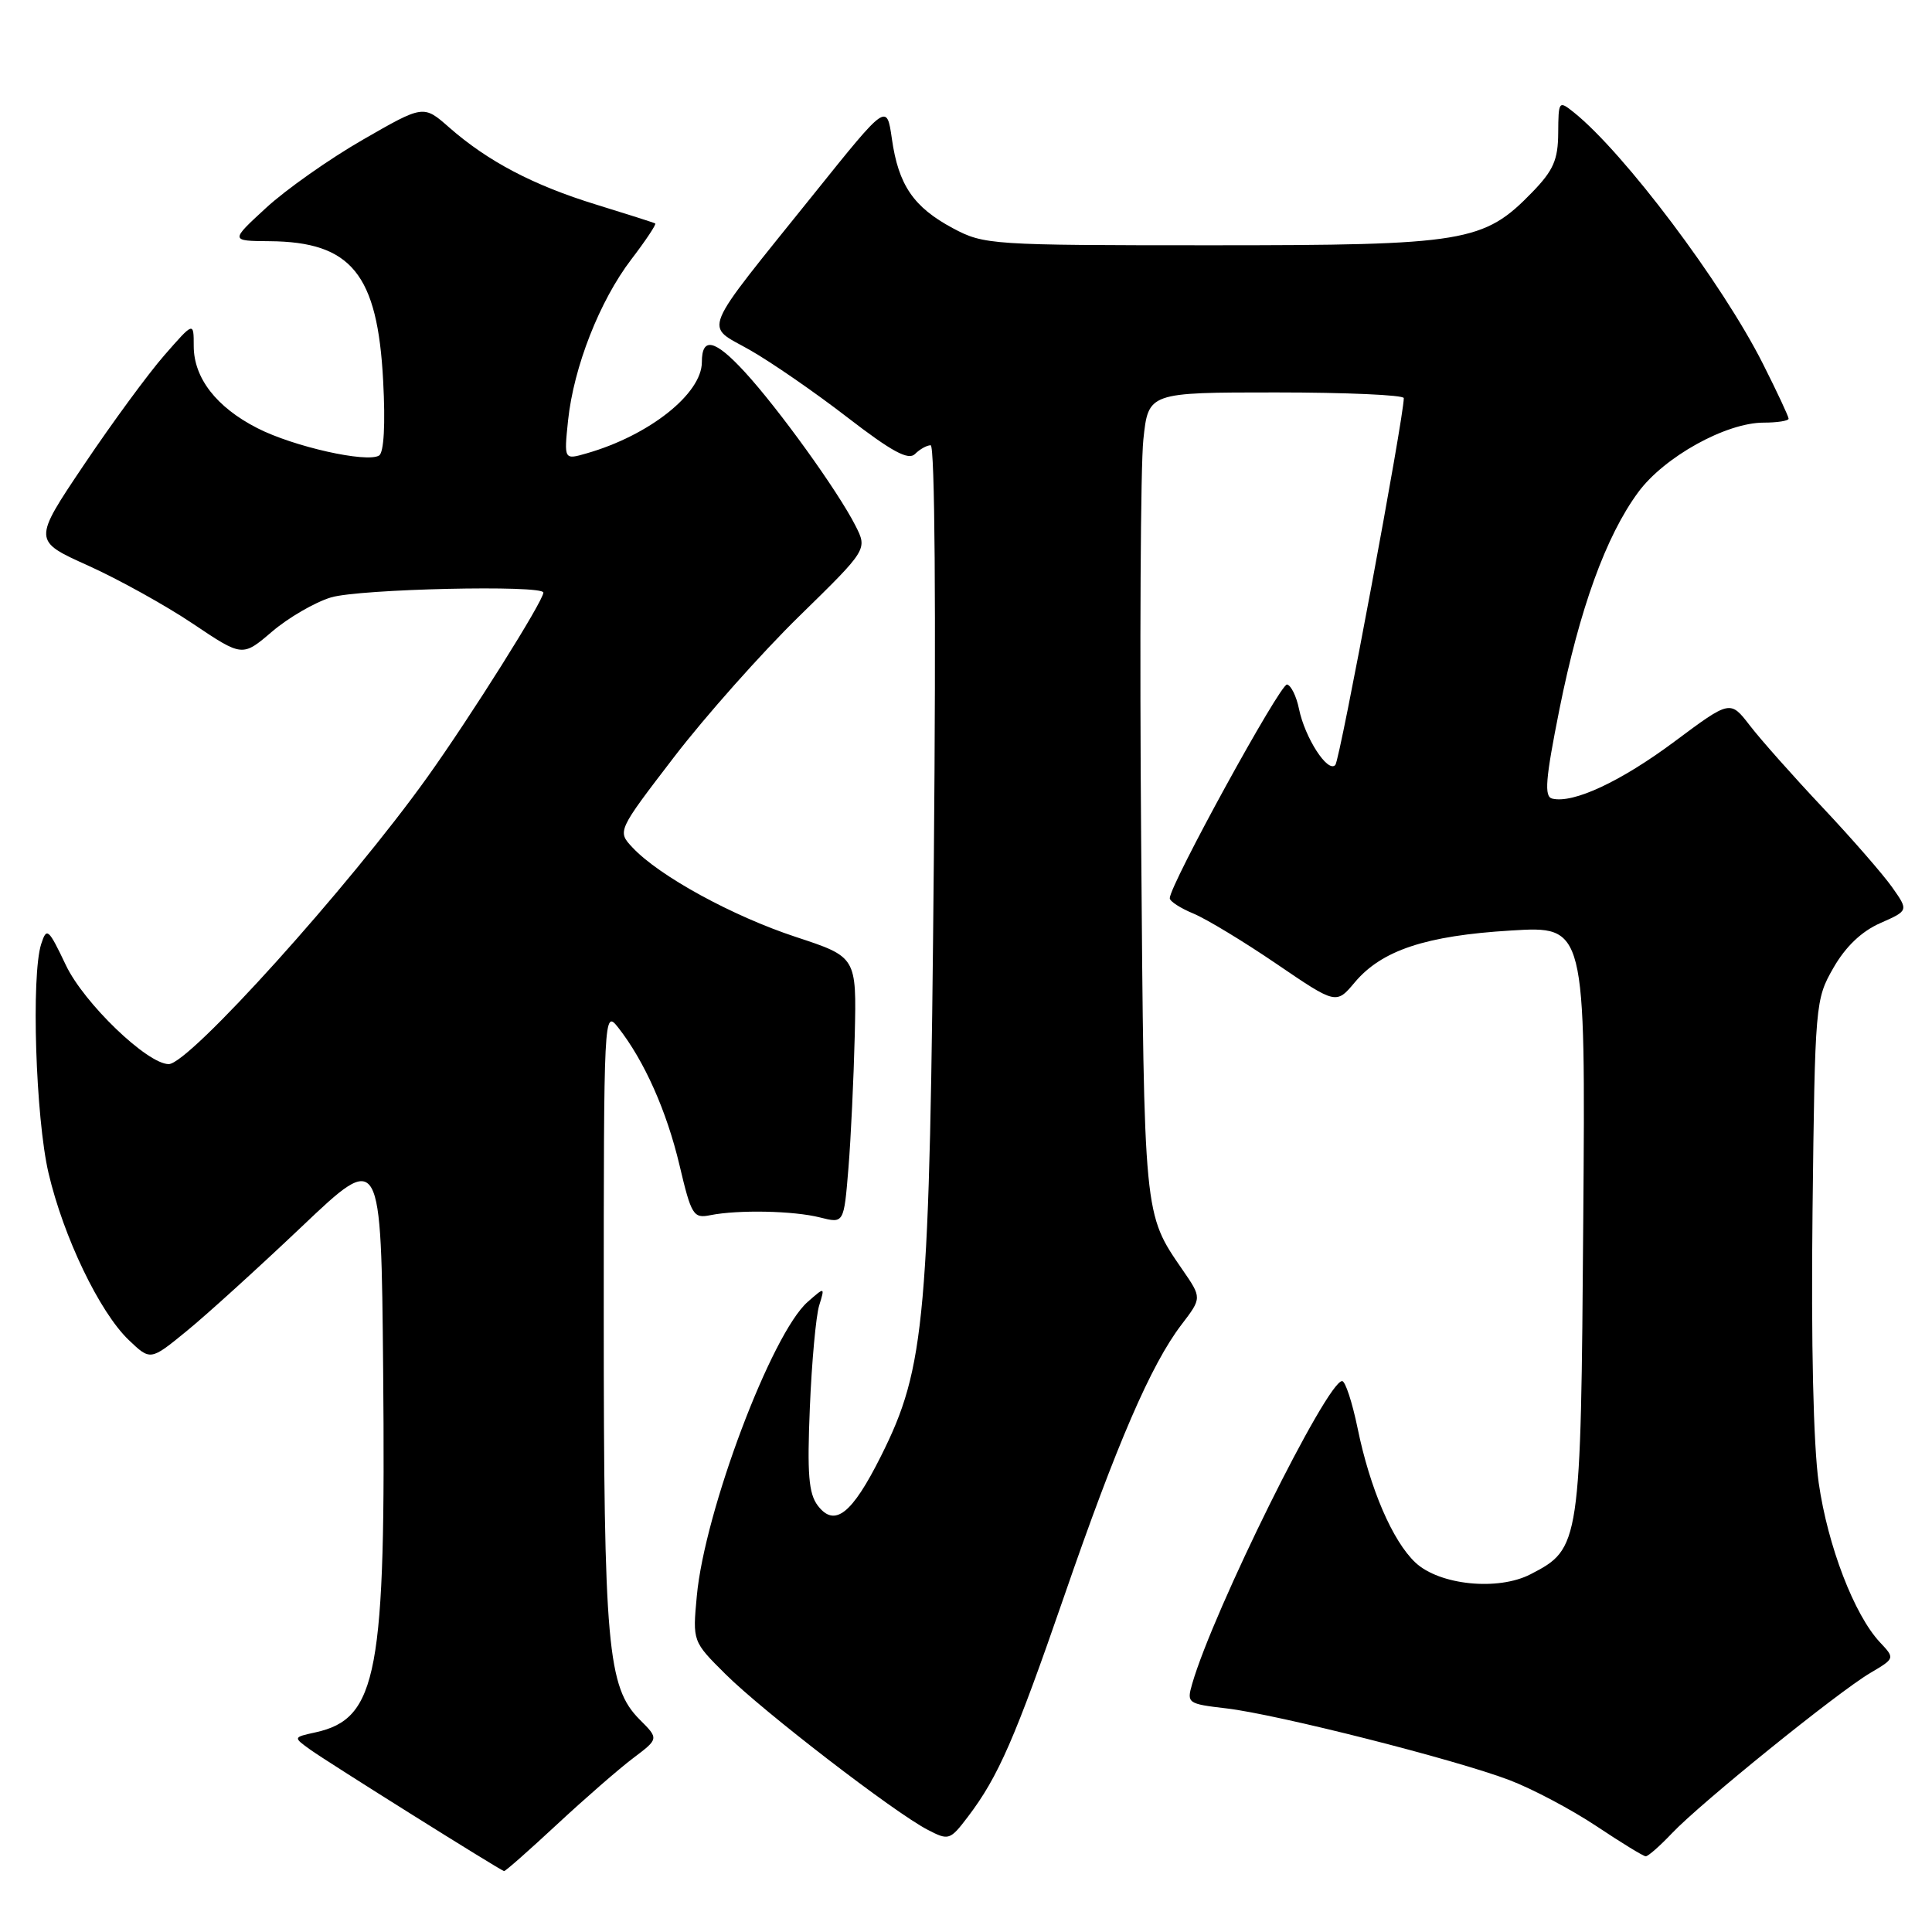 <?xml version="1.0" encoding="UTF-8" standalone="no"?>
<!DOCTYPE svg PUBLIC "-//W3C//DTD SVG 1.1//EN" "http://www.w3.org/Graphics/SVG/1.1/DTD/svg11.dtd" >
<svg xmlns="http://www.w3.org/2000/svg" xmlns:xlink="http://www.w3.org/1999/xlink" version="1.1" viewBox="0 0 256 256">
 <g >
 <path fill="currentColor"
d=" M 73.80 241.75 C 77.50 238.31 82.05 234.35 83.91 232.95 C 87.30 230.39 87.30 230.39 84.77 227.86 C 80.49 223.58 80.00 218.10 80.00 174.32 C 80.00 134.22 80.02 133.76 81.91 136.15 C 85.38 140.57 88.34 147.22 90.04 154.40 C 91.60 161.02 91.88 161.47 94.11 161.02 C 97.82 160.28 105.17 160.43 108.66 161.32 C 111.82 162.12 111.82 162.12 112.42 154.81 C 112.75 150.79 113.12 142.84 113.26 137.15 C 113.50 126.80 113.50 126.80 105.45 124.15 C 97.07 121.39 87.37 116.09 83.83 112.32 C 81.78 110.14 81.78 110.14 89.31 100.32 C 93.45 94.92 100.92 86.52 105.90 81.65 C 114.95 72.80 114.95 72.80 113.35 69.65 C 111.02 65.06 103.17 54.16 98.66 49.26 C 94.72 44.98 93.00 44.59 93.00 47.98 C 93.00 52.17 86.02 57.70 77.74 60.07 C 74.73 60.94 74.73 60.94 75.27 55.72 C 76.02 48.62 79.45 39.87 83.65 34.37 C 85.57 31.86 86.99 29.72 86.82 29.61 C 86.64 29.50 83.12 28.38 79.00 27.11 C 70.67 24.55 64.64 21.38 59.51 16.88 C 56.11 13.89 56.11 13.89 48.05 18.53 C 43.62 21.08 37.86 25.14 35.25 27.55 C 30.50 31.92 30.50 31.92 35.70 31.96 C 46.56 32.04 50.03 36.30 50.77 50.46 C 51.08 56.23 50.87 59.96 50.23 60.36 C 48.60 61.36 38.90 59.19 34.10 56.73 C 28.67 53.96 25.67 50.08 25.67 45.85 C 25.67 42.62 25.67 42.62 21.79 47.06 C 19.65 49.50 14.86 56.03 11.13 61.58 C 4.36 71.65 4.36 71.65 11.67 74.94 C 15.68 76.75 21.93 80.21 25.55 82.64 C 32.12 87.05 32.12 87.05 36.05 83.69 C 38.22 81.84 41.73 79.80 43.86 79.16 C 47.62 78.03 72.00 77.48 72.00 78.52 C 72.00 79.63 62.38 94.93 56.61 103.00 C 46.28 117.45 25.06 141.00 22.36 141.00 C 19.52 141.00 11.12 132.92 8.73 127.89 C 6.41 123.02 6.19 122.83 5.46 125.08 C 4.12 129.24 4.72 148.12 6.43 155.44 C 8.42 163.92 13.18 173.84 17.05 177.55 C 19.93 180.30 19.93 180.30 24.70 176.40 C 27.33 174.26 34.21 168.01 39.99 162.53 C 50.50 152.55 50.50 152.55 50.77 181.53 C 51.14 221.81 50.03 227.74 41.79 229.55 C 38.83 230.20 38.83 230.20 41.13 231.85 C 43.41 233.49 66.24 247.80 66.79 247.93 C 66.95 247.97 70.10 245.19 73.80 241.75 Z  M 221.56 242.90 C 225.34 238.91 243.49 224.24 247.80 221.69 C 251.10 219.74 251.10 219.74 249.11 217.62 C 245.70 213.99 242.19 204.85 240.99 196.50 C 240.28 191.50 239.97 177.99 240.17 160.50 C 240.49 132.93 240.54 132.43 242.94 128.24 C 244.55 125.43 246.67 123.41 249.14 122.32 C 252.90 120.66 252.90 120.66 250.73 117.58 C 249.54 115.89 245.39 111.12 241.51 107.00 C 237.63 102.88 233.28 97.98 231.86 96.13 C 229.26 92.76 229.26 92.76 221.88 98.26 C 214.76 103.56 208.47 106.50 205.68 105.82 C 204.59 105.56 204.78 103.27 206.63 94.00 C 209.30 80.68 212.79 71.04 217.06 65.24 C 220.50 60.55 228.70 56.00 233.70 56.00 C 235.51 56.00 237.00 55.76 237.00 55.48 C 237.00 55.19 235.47 51.92 233.61 48.23 C 228.21 37.51 215.19 20.21 208.53 14.88 C 206.55 13.30 206.50 13.37 206.47 17.60 C 206.45 21.17 205.84 22.57 203.04 25.46 C 196.60 32.10 194.19 32.50 160.50 32.50 C 131.25 32.50 130.39 32.44 126.26 30.24 C 121.05 27.45 119.05 24.53 118.18 18.40 C 117.50 13.67 117.50 13.67 107.93 25.59 C 92.56 44.72 93.30 42.93 99.35 46.37 C 102.18 47.98 108.01 52.00 112.29 55.31 C 118.19 59.86 120.37 61.03 121.24 60.16 C 121.88 59.52 122.81 59.00 123.32 59.00 C 123.87 59.00 124.04 80.78 123.74 113.75 C 123.19 174.95 122.64 181.15 116.73 192.95 C 112.88 200.64 110.59 202.43 108.36 199.50 C 107.15 197.90 106.94 195.32 107.31 186.50 C 107.56 180.45 108.12 174.38 108.54 173.00 C 109.31 170.50 109.31 170.50 107.03 172.50 C 102.25 176.68 93.36 200.26 92.33 211.49 C 91.77 217.50 91.77 217.50 96.14 221.84 C 101.05 226.73 118.54 240.20 122.93 242.46 C 125.71 243.90 125.88 243.85 128.26 240.72 C 132.28 235.43 134.50 230.35 141.02 211.47 C 147.95 191.38 152.51 180.82 156.54 175.54 C 159.26 171.98 159.26 171.98 156.68 168.24 C 151.54 160.76 151.60 161.42 151.21 111.50 C 151.00 85.65 151.13 61.69 151.50 58.25 C 152.16 52.00 152.16 52.00 169.08 52.00 C 178.39 52.00 186.00 52.34 186.01 52.75 C 186.02 55.25 177.56 100.66 176.94 101.36 C 175.95 102.48 172.91 97.78 172.12 93.92 C 171.78 92.26 171.07 90.81 170.54 90.70 C 169.67 90.52 155.00 117.26 155.00 119.02 C 155.00 119.43 156.41 120.34 158.13 121.05 C 159.86 121.77 164.82 124.77 169.16 127.73 C 177.05 133.10 177.05 133.10 179.52 130.16 C 183.09 125.92 188.92 123.98 200.19 123.30 C 210.09 122.69 210.09 122.69 209.79 161.60 C 209.47 204.75 209.40 205.19 202.82 208.59 C 198.50 210.83 190.74 210.04 187.55 207.05 C 184.52 204.20 181.53 197.26 179.89 189.25 C 179.18 185.81 178.26 183.00 177.84 183.00 C 175.83 183.00 160.77 213.40 157.97 223.12 C 157.23 225.68 157.36 225.77 162.50 226.37 C 169.24 227.16 192.80 233.13 200.00 235.87 C 203.03 237.02 208.20 239.76 211.50 241.95 C 214.80 244.15 217.75 245.96 218.06 245.97 C 218.37 245.99 219.95 244.60 221.56 242.90 Z "/>
</g>
</svg>